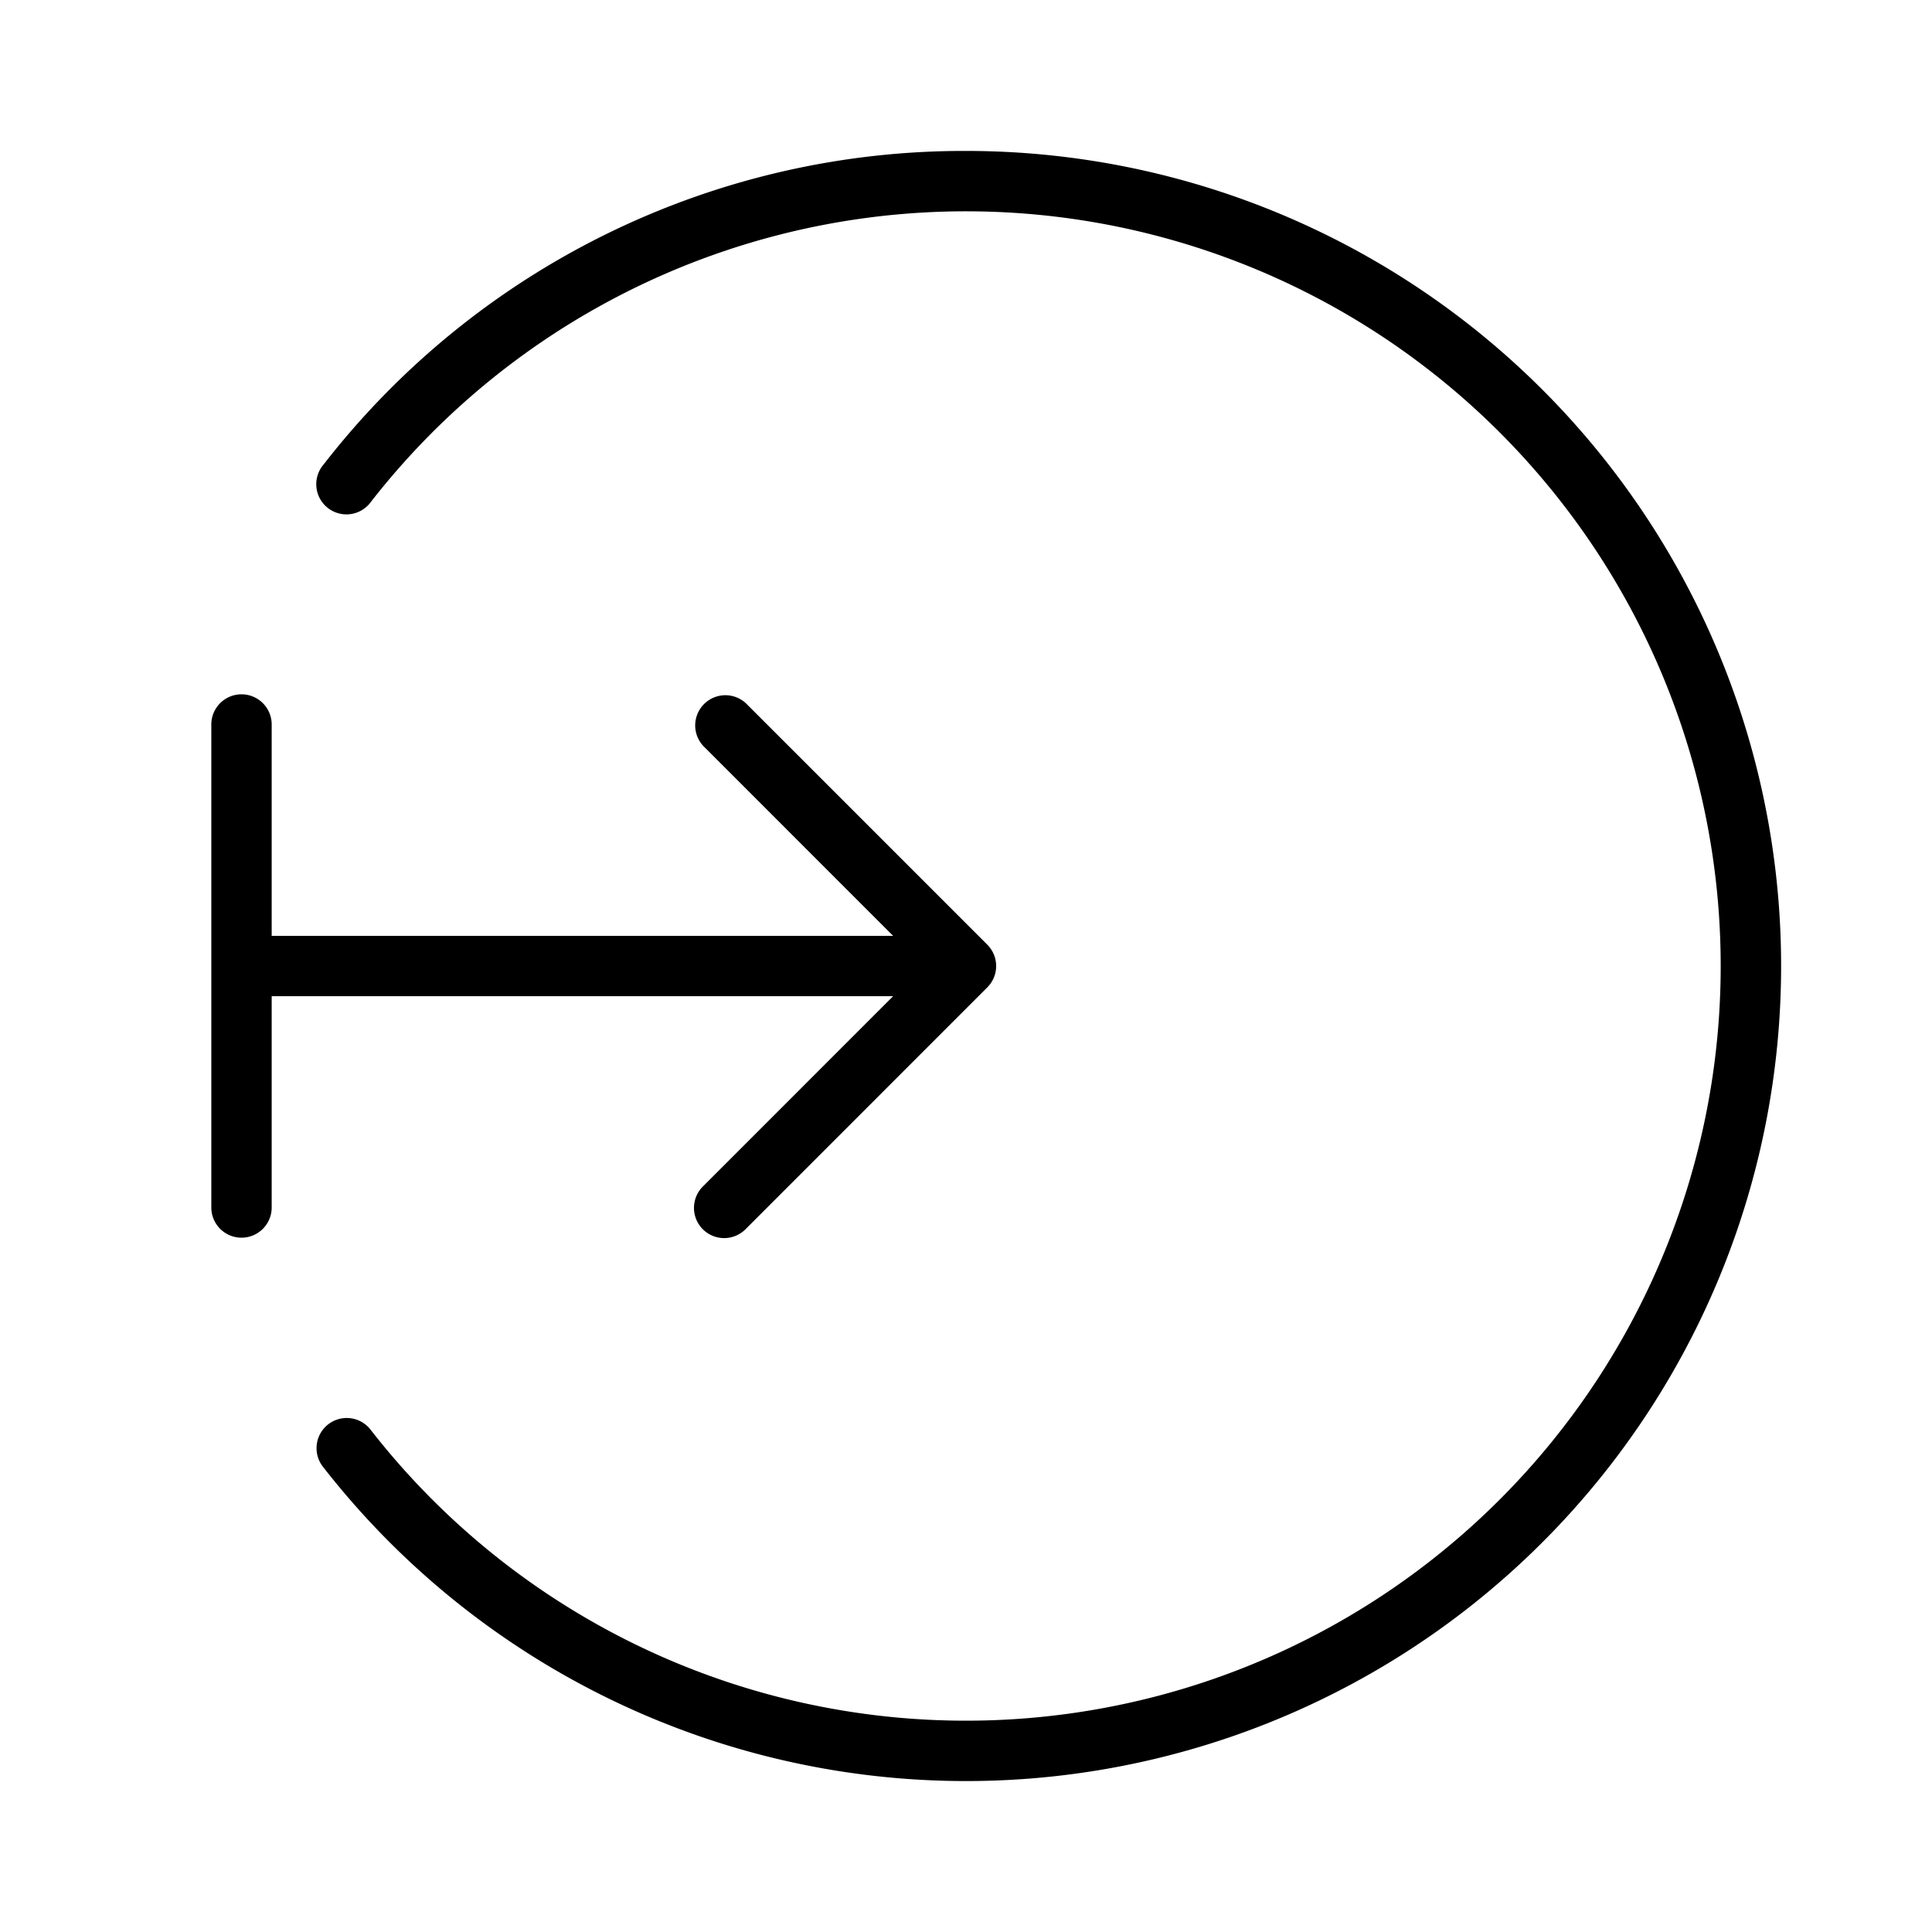 <svg xmlns="http://www.w3.org/2000/svg" width="32" height="32" viewBox="0 0 32 32"><path d="m14.792 16.501-3.145 3.146a.5.5 0 1 0 .707.707l3.999-4a.5.5 0 0 0 0-.707l-4-4a.5.5 0 0 0-.706.707l3.146 3.147H4.5V12a.5.5 0 1 0-1 0v8a.5.5 0 0 0 1 0v-3.5h10.292Z"/><path d="M16 2.5A13.425 13.425 0 0 0 5.36 7.693a.5.5 0 1 0 .787.615 12.5 12.5 0 1 1 0 15.384.5.5 0 1 0-.787.616A13.5 13.5 0 1 0 16 2.5Z"/></svg>
